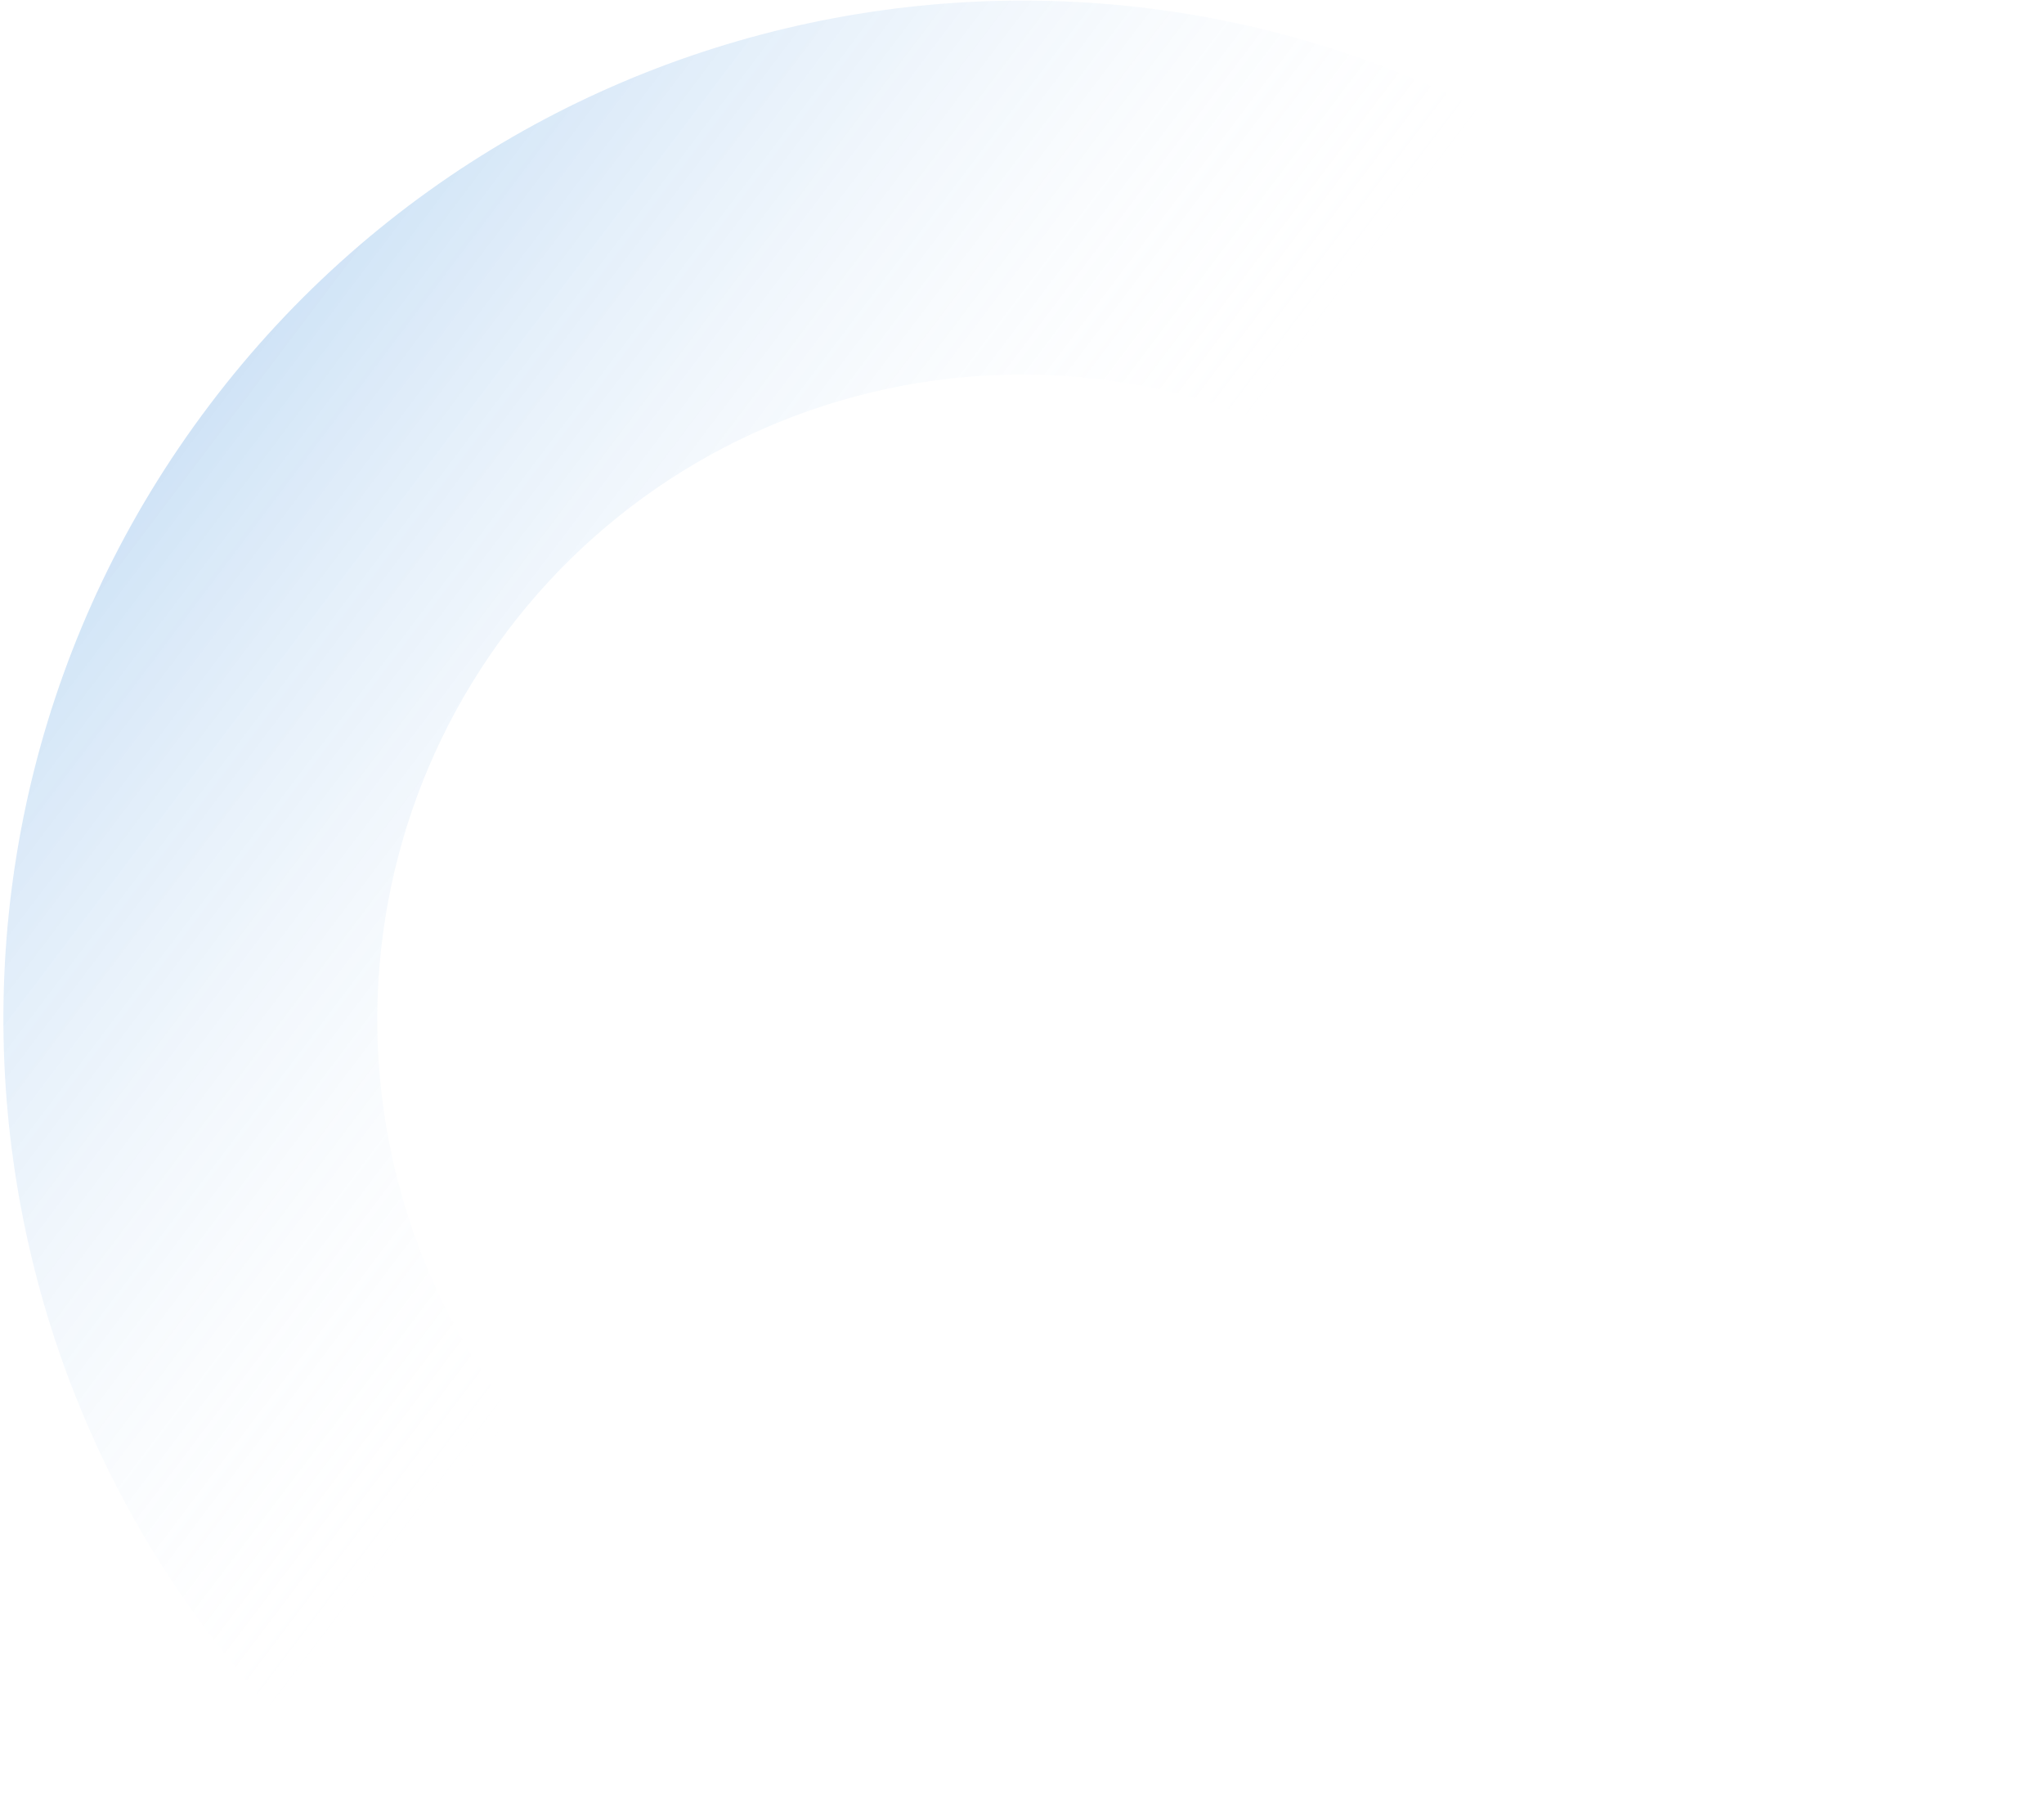 <svg width="594" height="528" viewBox="0 0 594 528" fill="none" xmlns="http://www.w3.org/2000/svg">
<path d="M60.908 117.643C-37.694 248.028 -11.926 433.674 118.459 532.275C248.844 630.877 434.49 605.109 533.091 474.724C631.693 344.339 605.925 158.694 475.54 60.092C345.155 -38.509 159.509 -12.742 60.908 117.643ZM446.438 409.194C416.465 448.827 371.977 474.931 322.758 481.763C273.539 488.594 223.623 475.594 183.989 445.622C144.356 415.65 118.252 371.161 111.42 321.942C104.589 272.724 117.589 222.807 147.561 183.173C177.533 143.54 222.022 117.436 271.241 110.604C320.46 103.773 370.376 116.773 410.01 146.745C449.643 176.718 475.747 221.206 482.579 270.425C489.41 319.644 476.41 369.561 446.438 409.194Z" fill="url(#paint0_linear_113_17967)" fill-opacity="0.2"/>
<defs>
<linearGradient id="paint0_linear_113_17967" x1="60.908" y1="117.643" x2="533.091" y2="474.724" gradientUnits="userSpaceOnUse">
<stop stop-color="#1275D4"/>
<stop offset="0.421" stop-color="white" stop-opacity="0"/>
<stop offset="1" stop-color="white" stop-opacity="0"/>
</linearGradient>
</defs>
</svg>

